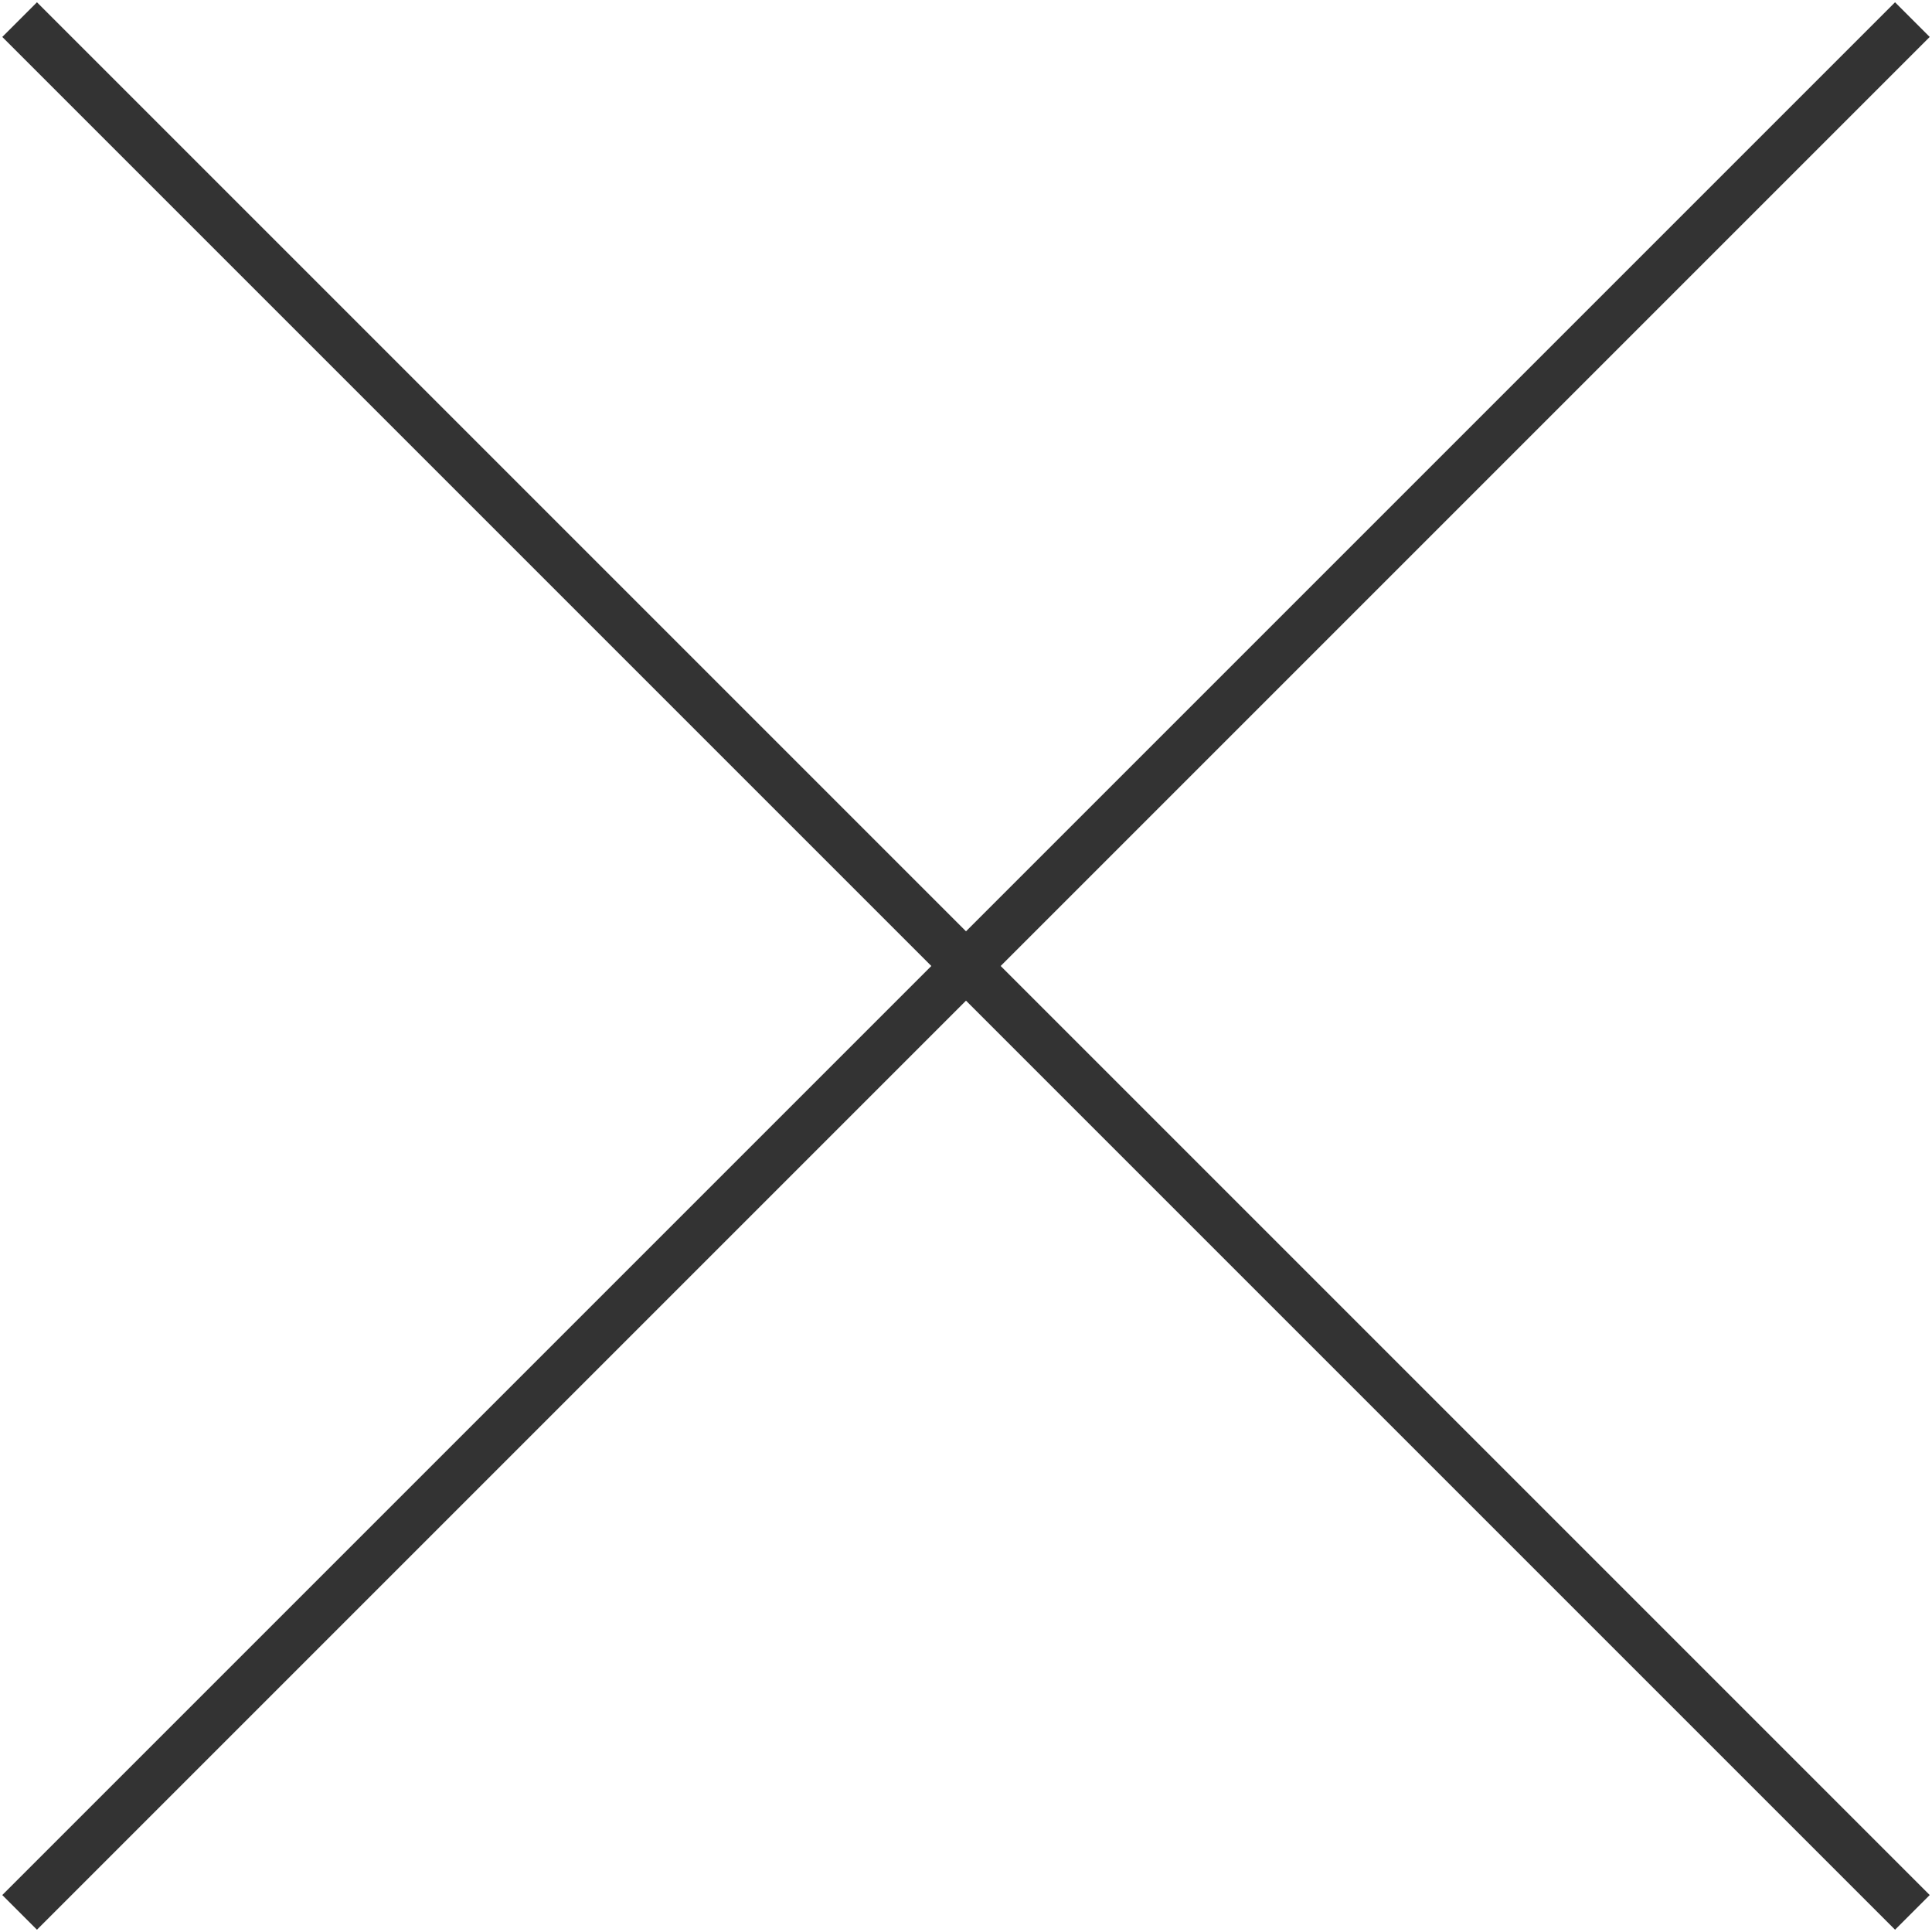<?xml version="1.0" encoding="utf-8"?>
<!-- Generator: Adobe Illustrator 21.1.0, SVG Export Plug-In . SVG Version: 6.00 Build 0)  -->
<svg version="1.1" id="Warstwa_1" xmlns="http://www.w3.org/2000/svg" xmlns:xlink="http://www.w3.org/1999/xlink" x="0px" y="0px"
	 viewBox="0 0 39.4 39.4" style="enable-background:new 0 0 39.4 39.4;" xml:space="preserve">
<style type="text/css">
	.st0{fill:none;stroke:#333;stroke-miterlimit:10;}
</style>
<g>
	<line class="st0" x1="0.4" y1="39" x2="39" y2="0.4"/>
	<g>
		<line class="st0" x1="0.4" y1="0.4" x2="39" y2="39"/>
	</g>
</g>
</svg>
